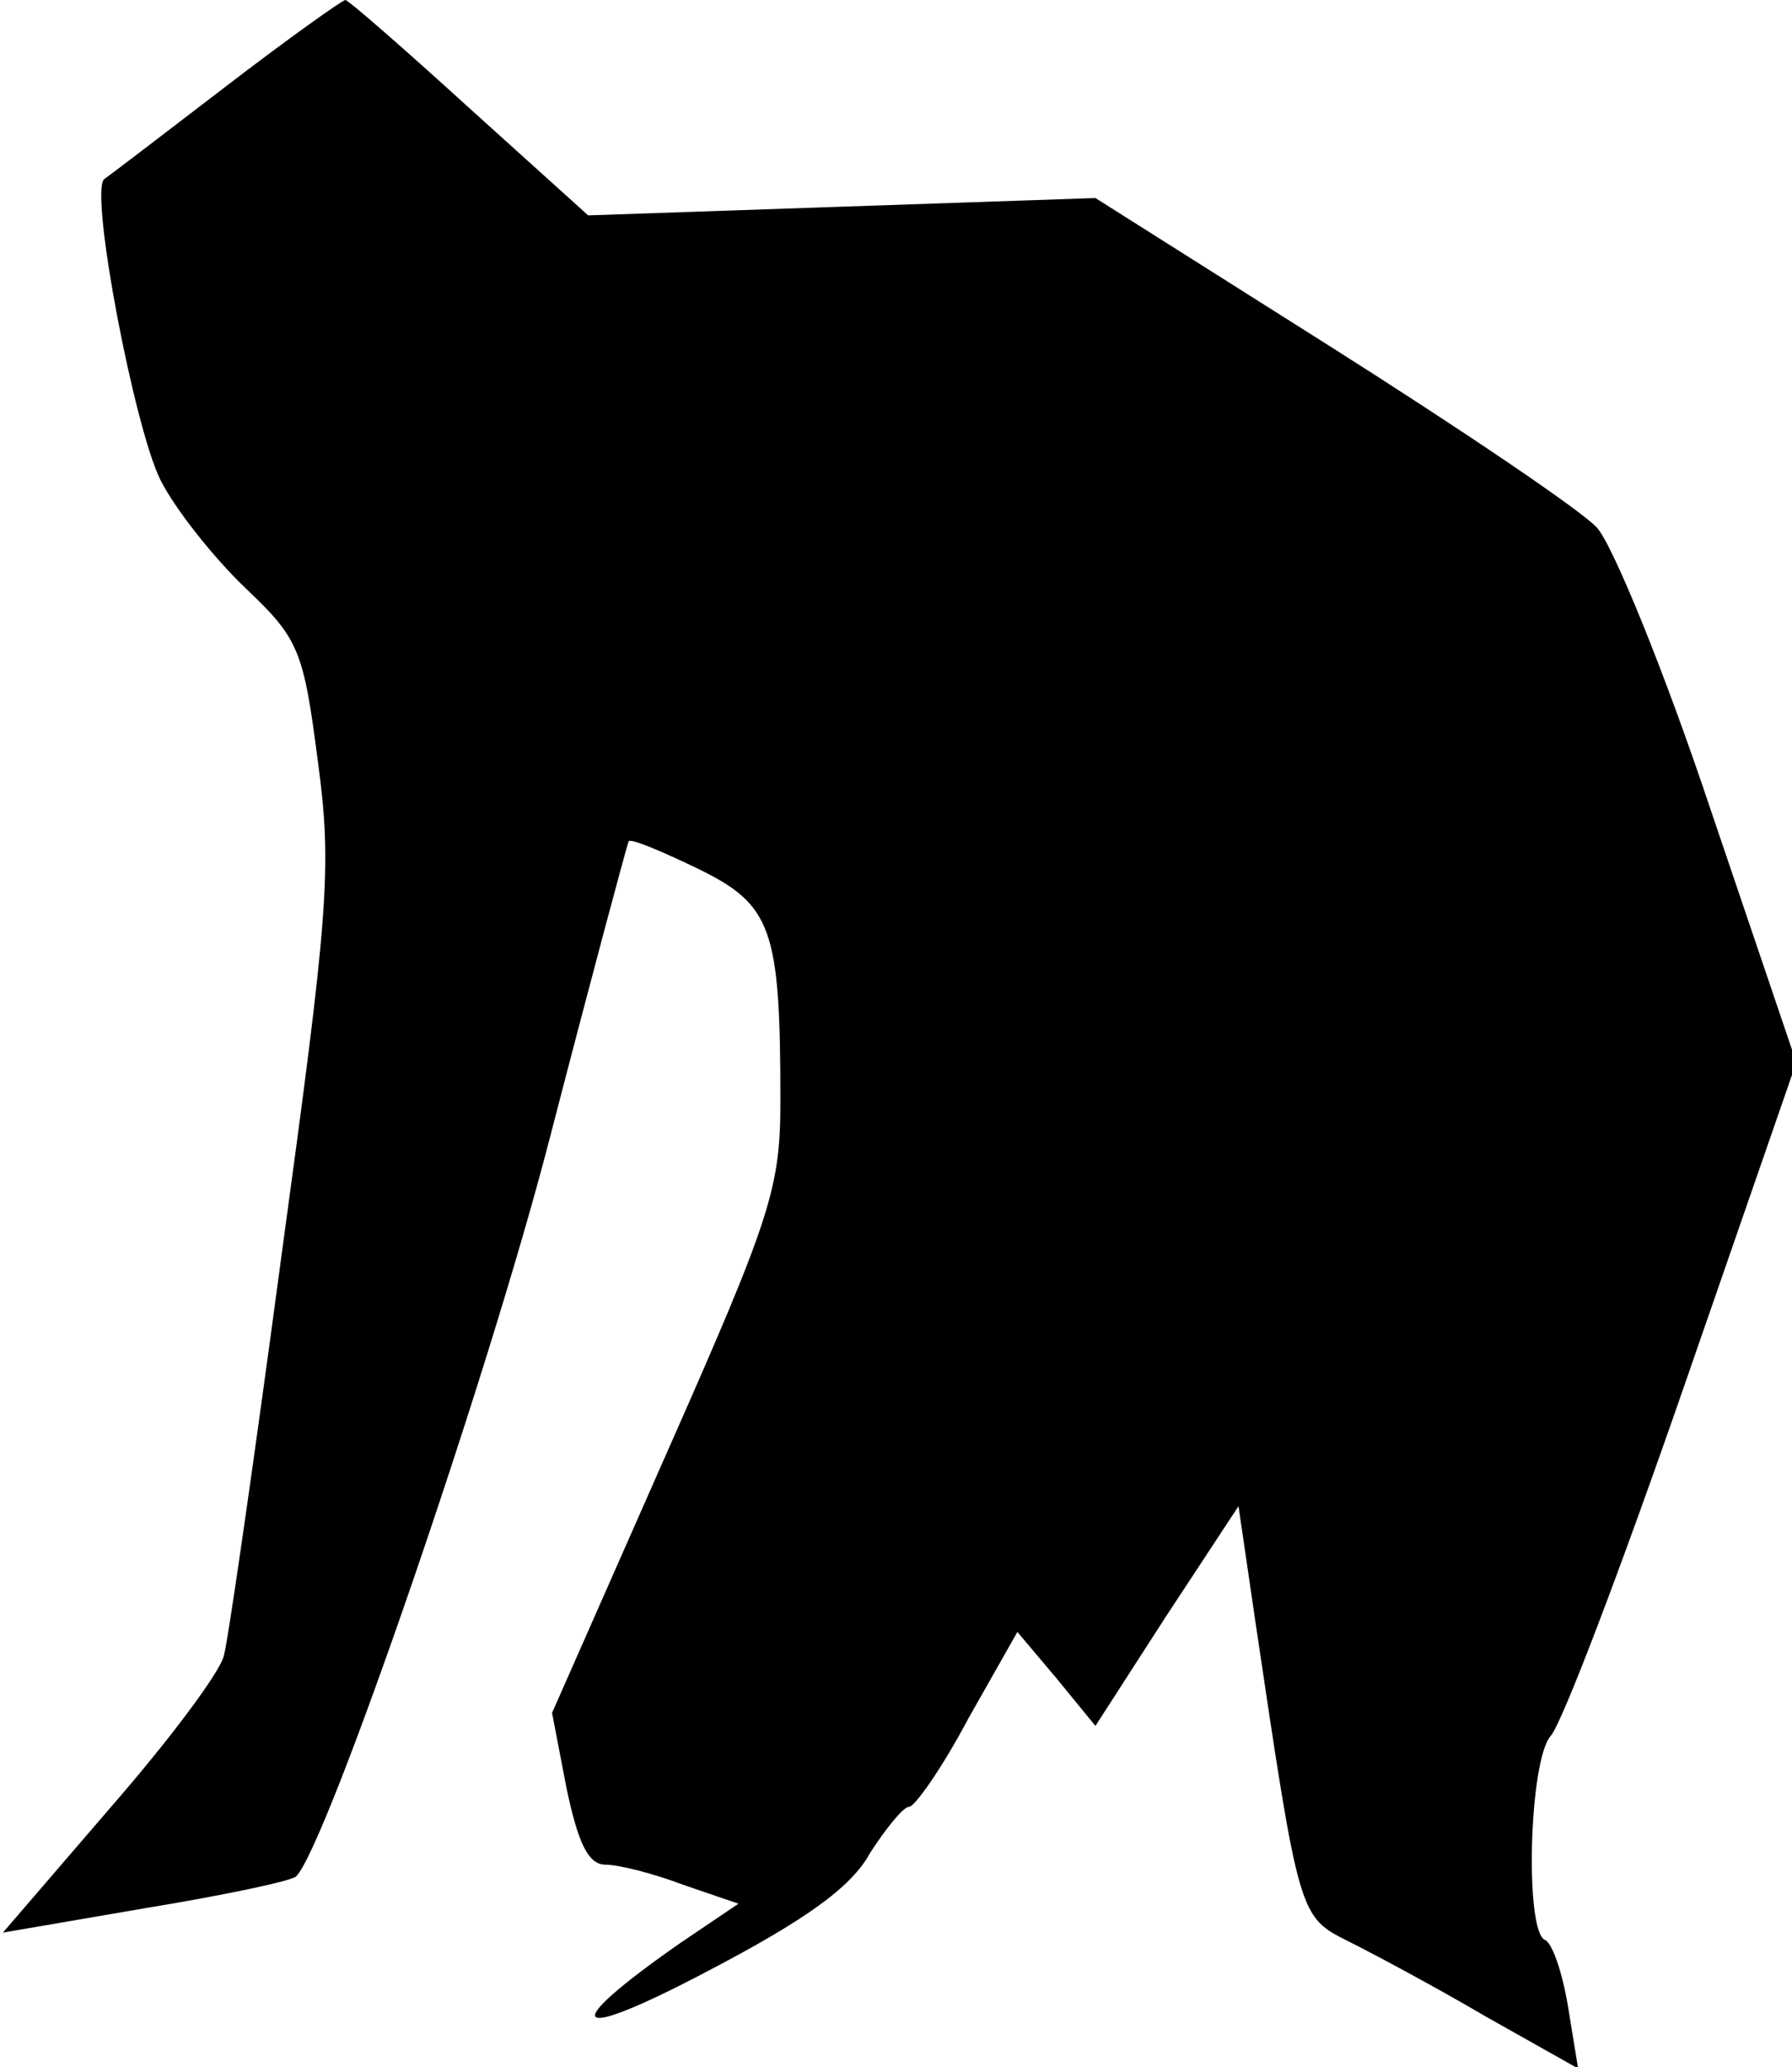 <?xml version="1.0" standalone="no"?>
<!DOCTYPE svg PUBLIC "-//W3C//DTD SVG 20010904//EN"
 "http://www.w3.org/TR/2001/REC-SVG-20010904/DTD/svg10.dtd">
<svg version="1.0" xmlns="http://www.w3.org/2000/svg"
 width="124pt" height="143pt" viewBox="0 0 124 143"
 preserveAspectRatio="xMidYMid meet">
<g transform="translate(0,143) scale(0.1,-0.1)"
fill="#000000" stroke="none">
<path fill="#000000" stroke="none" d="M156 1370 c-43 -33 -81 -62 -84 -64
-10 -10 21 -172 39 -208 10 -20 37 -54 59 -75 37 -35 40 -43 50 -120 10 -74 7
-106 -25 -340 -19 -142 -37 -267 -40 -278 -2 -11 -38 -59 -79 -106 l-74 -86
99 17 c55 9 102 19 104 22 21 21 132 343 175 509 29 112 54 205 55 207 2 2 23
-7 48 -19 51 -25 57 -41 57 -160 0 -61 -6 -80 -79 -245 l-79 -179 10 -52 c8
-38 15 -53 27 -53 9 0 33 -6 54 -14 l38 -13 -40 -27 c-86 -60 -77 -70 18 -20
67 35 100 58 113 82 11 17 23 32 27 32 4 0 23 27 41 61 l34 60 27 -32 27 -33
49 76 50 76 12 -82 c30 -202 30 -202 64 -219 18 -9 61 -32 95 -52 l64 -36 -7
43 c-4 24 -11 44 -16 46 -14 6 -11 124 4 141 8 9 49 117 92 241 l78 225 -59
174 c-32 96 -68 184 -79 196 -11 12 -94 68 -184 125 l-163 103 -176 -6 -175
-6 -82 74 c-45 41 -84 75 -86 75 -2 0 -40 -27 -83 -60z"/>
</g>
</svg>
